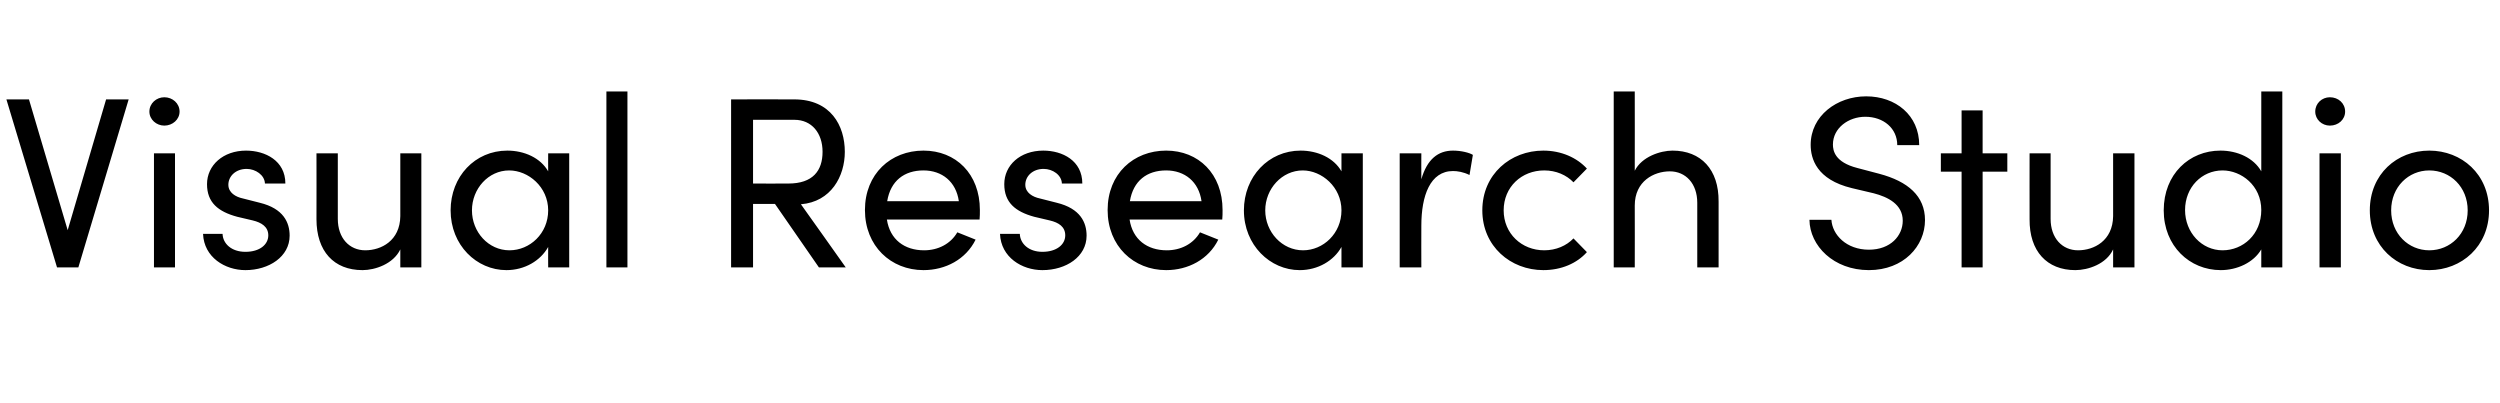 <?xml version="1.0" standalone="no"?><!DOCTYPE svg PUBLIC "-//W3C//DTD SVG 1.1//EN" "http://www.w3.org/Graphics/SVG/1.1/DTD/svg11.dtd"><svg xmlns="http://www.w3.org/2000/svg" version="1.1" width="820px" height="132.3px" viewBox="0 -30 820 132.3" style="top:-30px"><desc>Visual Research Studio</desc><defs/><g id="Polygon17373"><path d="m34.8 2.6h7.4L25.7 57.7h-7L2.1 2.6h7.4l12.7 42.9L34.8 2.6zm14.2 4c0-2.7 2.3-4.7 4.9-4.7c2.7 0 5 2 5 4.7c0 2.6-2.3 4.6-5 4.6c-2.6 0-4.9-2-4.9-4.6zm1.5 51.1V20.3h6.9v37.4h-6.9zm16.1-11h6.4c.1 3.2 2.9 5.9 7.5 5.9c4.7 0 7.5-2.4 7.5-5.4c0-2.8-2.2-4.2-5.1-4.9l-5.1-1.2c-6.3-1.7-9.9-4.7-9.9-10.7c0-6.2 5.3-11 12.8-11c6.3 0 12.9 3.3 12.9 10.8h-6.7c-.1-2.8-3.1-4.8-6-4.8c-3.6 0-6 2.4-6 5.2c0 2.6 2.4 4 4.8 4.5l5.5 1.4C93 38.4 95 43 95 47.3c0 6.9-6.8 11.3-14.5 11.3c-6.7 0-13.6-4.2-13.9-11.9zm64.7-26.4h6.9v37.4h-6.9s-.02-5.86 0-5.9c-2.3 4.8-8.3 6.8-12.4 6.8c-9.4 0-15.1-6.2-15.1-16.7c.04.02 0-21.6 0-21.6h7v21.5c0 6.3 3.8 10.3 9 10.3c5.2 0 11.4-3.1 11.5-11.2c-.02-.02 0-20.6 0-20.6zm48.5 0h6.9v37.4h-6.9s-.04-6.66 0-6.7c-2.5 4.5-7.7 7.6-13.7 7.6c-9.8 0-18.3-8.2-18.3-19.6c0-11.1 8-19.6 18.6-19.6c5.6 0 10.9 2.4 13.4 6.8c-.04-.04 0-5.9 0-5.9zm0 18.7c0-7.7-6.5-13.1-12.8-13.1c-6.8 0-12.2 6-12.2 13.1c0 7.1 5.4 13.1 12.3 13.1c6.7 0 12.7-5.5 12.7-13.1zm19.1 18.7V0h6.9v57.7h-6.9zm69.7 0l-14.4-20.8H247v20.8h-7.2V2.6s20.68-.04 20.7 0c12 0 16.6 8.6 16.6 17.2c0 8-4.5 16.4-14.4 17.2c.02-.04 14.7 20.7 14.7 20.7h-8.8zM247 9.3v20.9s11.56.04 11.6 0c8 0 11.2-4.2 11.2-10.4c0-6.2-3.6-10.5-9.2-10.5c.04-.02-13.6 0-13.6 0zM321.3 42h-30.4c1 6.6 5.8 10.1 12.2 10.1c4.6 0 8.7-2.1 10.9-5.9l6 2.4c-3.2 6.5-9.9 10-17.1 10c-10.7 0-19.2-7.9-19.2-19.7c0-11.9 8.5-19.5 19.2-19.5c10.6 0 18.5 7.6 18.5 19.5c0 1 0 2.1-.1 3.1zm-6.8-6c-.9-6.4-5.5-10.1-11.6-10.1c-6.3 0-10.8 3.4-11.9 10.1h23.5zM328 46.7h6.5c.1 3.2 2.9 5.9 7.4 5.9c4.7 0 7.5-2.4 7.5-5.4c0-2.8-2.1-4.2-5.1-4.9l-5.1-1.2c-6.2-1.7-9.8-4.7-9.8-10.7c0-6.2 5.2-11 12.8-11c6.3 0 12.8 3.3 12.8 10.8h-6.7c-.1-2.8-3-4.8-6-4.8c-3.6 0-6 2.4-6 5.2c0 2.6 2.4 4 4.8 4.5l5.5 1.4c7.8 1.9 9.8 6.5 9.8 10.8c0 6.9-6.7 11.3-14.5 11.3c-6.7 0-13.6-4.2-13.9-11.9zm72.9-4.7h-30.4c1 6.6 5.8 10.1 12.2 10.1c4.6 0 8.7-2.1 10.9-5.9l6 2.4c-3.2 6.5-9.9 10-17.1 10c-10.7 0-19.2-7.9-19.2-19.7c0-11.9 8.5-19.5 19.2-19.5c10.6 0 18.5 7.6 18.5 19.5c0 1 0 2.1-.1 3.1zm-6.8-6c-.9-6.4-5.5-10.1-11.6-10.1c-6.3 0-10.8 3.4-11.9 10.1h23.5zM440 20.3h7v37.4h-7V51c-2.5 4.5-7.7 7.6-13.7 7.6c-9.7 0-18.3-8.2-18.3-19.6c0-11.1 8.1-19.6 18.6-19.6c5.6 0 10.9 2.4 13.4 6.8v-5.9zm0 18.7c0-7.7-6.5-13.1-12.7-13.1c-6.8 0-12.3 6-12.3 13.1c0 7.1 5.5 13.1 12.4 13.1c6.6 0 12.6-5.5 12.6-13.1zm43.1-18.2l-1.1 6.6c-2-1-4-1.3-5.4-1.3c-7.5 0-10.4 8.1-10.4 17.9c-.04 0 0 13.7 0 13.7h-7.1V20.3h7.1s-.04 8.5 0 8.5c1.9-6.6 5.5-9.4 10.4-9.4c2.7 0 5.4.7 6.5 1.4zm3.1 18.2c0-11.9 9.3-19.6 20-19.6c5.9 0 11 2.3 14.3 5.9l-4.4 4.5c-2.3-2.4-5.7-3.9-9.6-3.9c-7.4 0-13.3 5.4-13.3 13.1c0 7.6 5.9 13.1 13.3 13.1c3.9 0 7.3-1.5 9.6-3.9l4.4 4.5c-3.3 3.7-8.4 5.9-14.3 5.9c-10.7 0-20-7.8-20-19.6zm77.5-2.9c-.02-.02 0 21.6 0 21.6h-7s.02-21.22 0-21.2c0-6.3-3.8-10.3-9-10.3c-5.2 0-11.5 3.2-11.5 11.2c.04.04 0 20.3 0 20.3h-6.9V0h6.9s.04 26 0 26c2.3-4.6 8.4-6.6 12.4-6.6c9.3 0 15.2 6.2 15.1 16.7zm29.8 6h7.2c.3 4.9 4.9 9.8 12.3 9.8c7.1 0 11.1-4.6 11.1-9.5c0-5.4-4.9-7.8-9.5-9l-7.2-1.7c-11.6-2.8-13.5-9.7-13.5-14.2c0-9.5 8.6-15.9 18.2-15.9c9.7 0 17.4 6.2 17.4 16h-7.2c0-5.5-4.5-9.3-10.5-9.3c-5.5 0-10.6 3.7-10.6 9.1c0 2 .6 5.8 8 7.7l7.2 1.9c9.4 2.5 15 7.3 15 15.2c0 8.5-7 16.4-18.4 16.4c-11.6 0-19.4-8-19.5-16.5zm64.9-21.8v6h-8.1v31.4h-6.9V26.3h-6.8v-6h6.8V6.2h6.9v14.1h8.1zm34.7 0h7v37.4h-7v-5.9c-2.2 4.8-8.2 6.8-12.4 6.8c-9.3 0-15.1-6.2-15-16.7c-.03.02 0-21.6 0-21.6h6.9s.03 21.46 0 21.5c0 6.3 3.8 10.3 9 10.3c5.2 0 11.4-3.1 11.5-11.2V20.3zM741.7 0h6.9v57.7h-6.9s-.03-5.86 0-5.9c-2.5 4.3-7.9 6.8-13.3 6.8c-10.2 0-18.7-7.9-18.7-19.6c0-11.9 8.4-19.6 18.6-19.6c5.6 0 10.9 2.4 13.4 6.8c-.03-.04 0-26.2 0-26.2zm0 38.9c0-8.1-6.6-13-12.7-13c-6.8 0-12.3 5.5-12.3 13c0 7.4 5.5 13.2 12.3 13.2c6.7 0 12.7-5.2 12.7-13.2zm17.7-32.3c0-2.7 2.2-4.7 4.8-4.7c2.8 0 5 2 5 4.7c0 2.6-2.2 4.6-5 4.6c-2.6 0-4.8-2-4.8-4.6zm1.4 51.1V20.3h7v37.4h-7zM777.3 39c0-11.9 8.9-19.6 19.5-19.6c10.6 0 19.6 7.7 19.6 19.6c0 11.8-9 19.6-19.6 19.6c-10.6 0-19.5-7.8-19.5-19.6zm32.1 0c0-7.7-5.7-13.1-12.6-13.1c-6.8 0-12.5 5.4-12.5 13.1c0 7.7 5.7 13.1 12.5 13.1c6.9 0 12.6-5.4 12.6-13.1z" stroke="none" fill="#000"/></g></svg>
